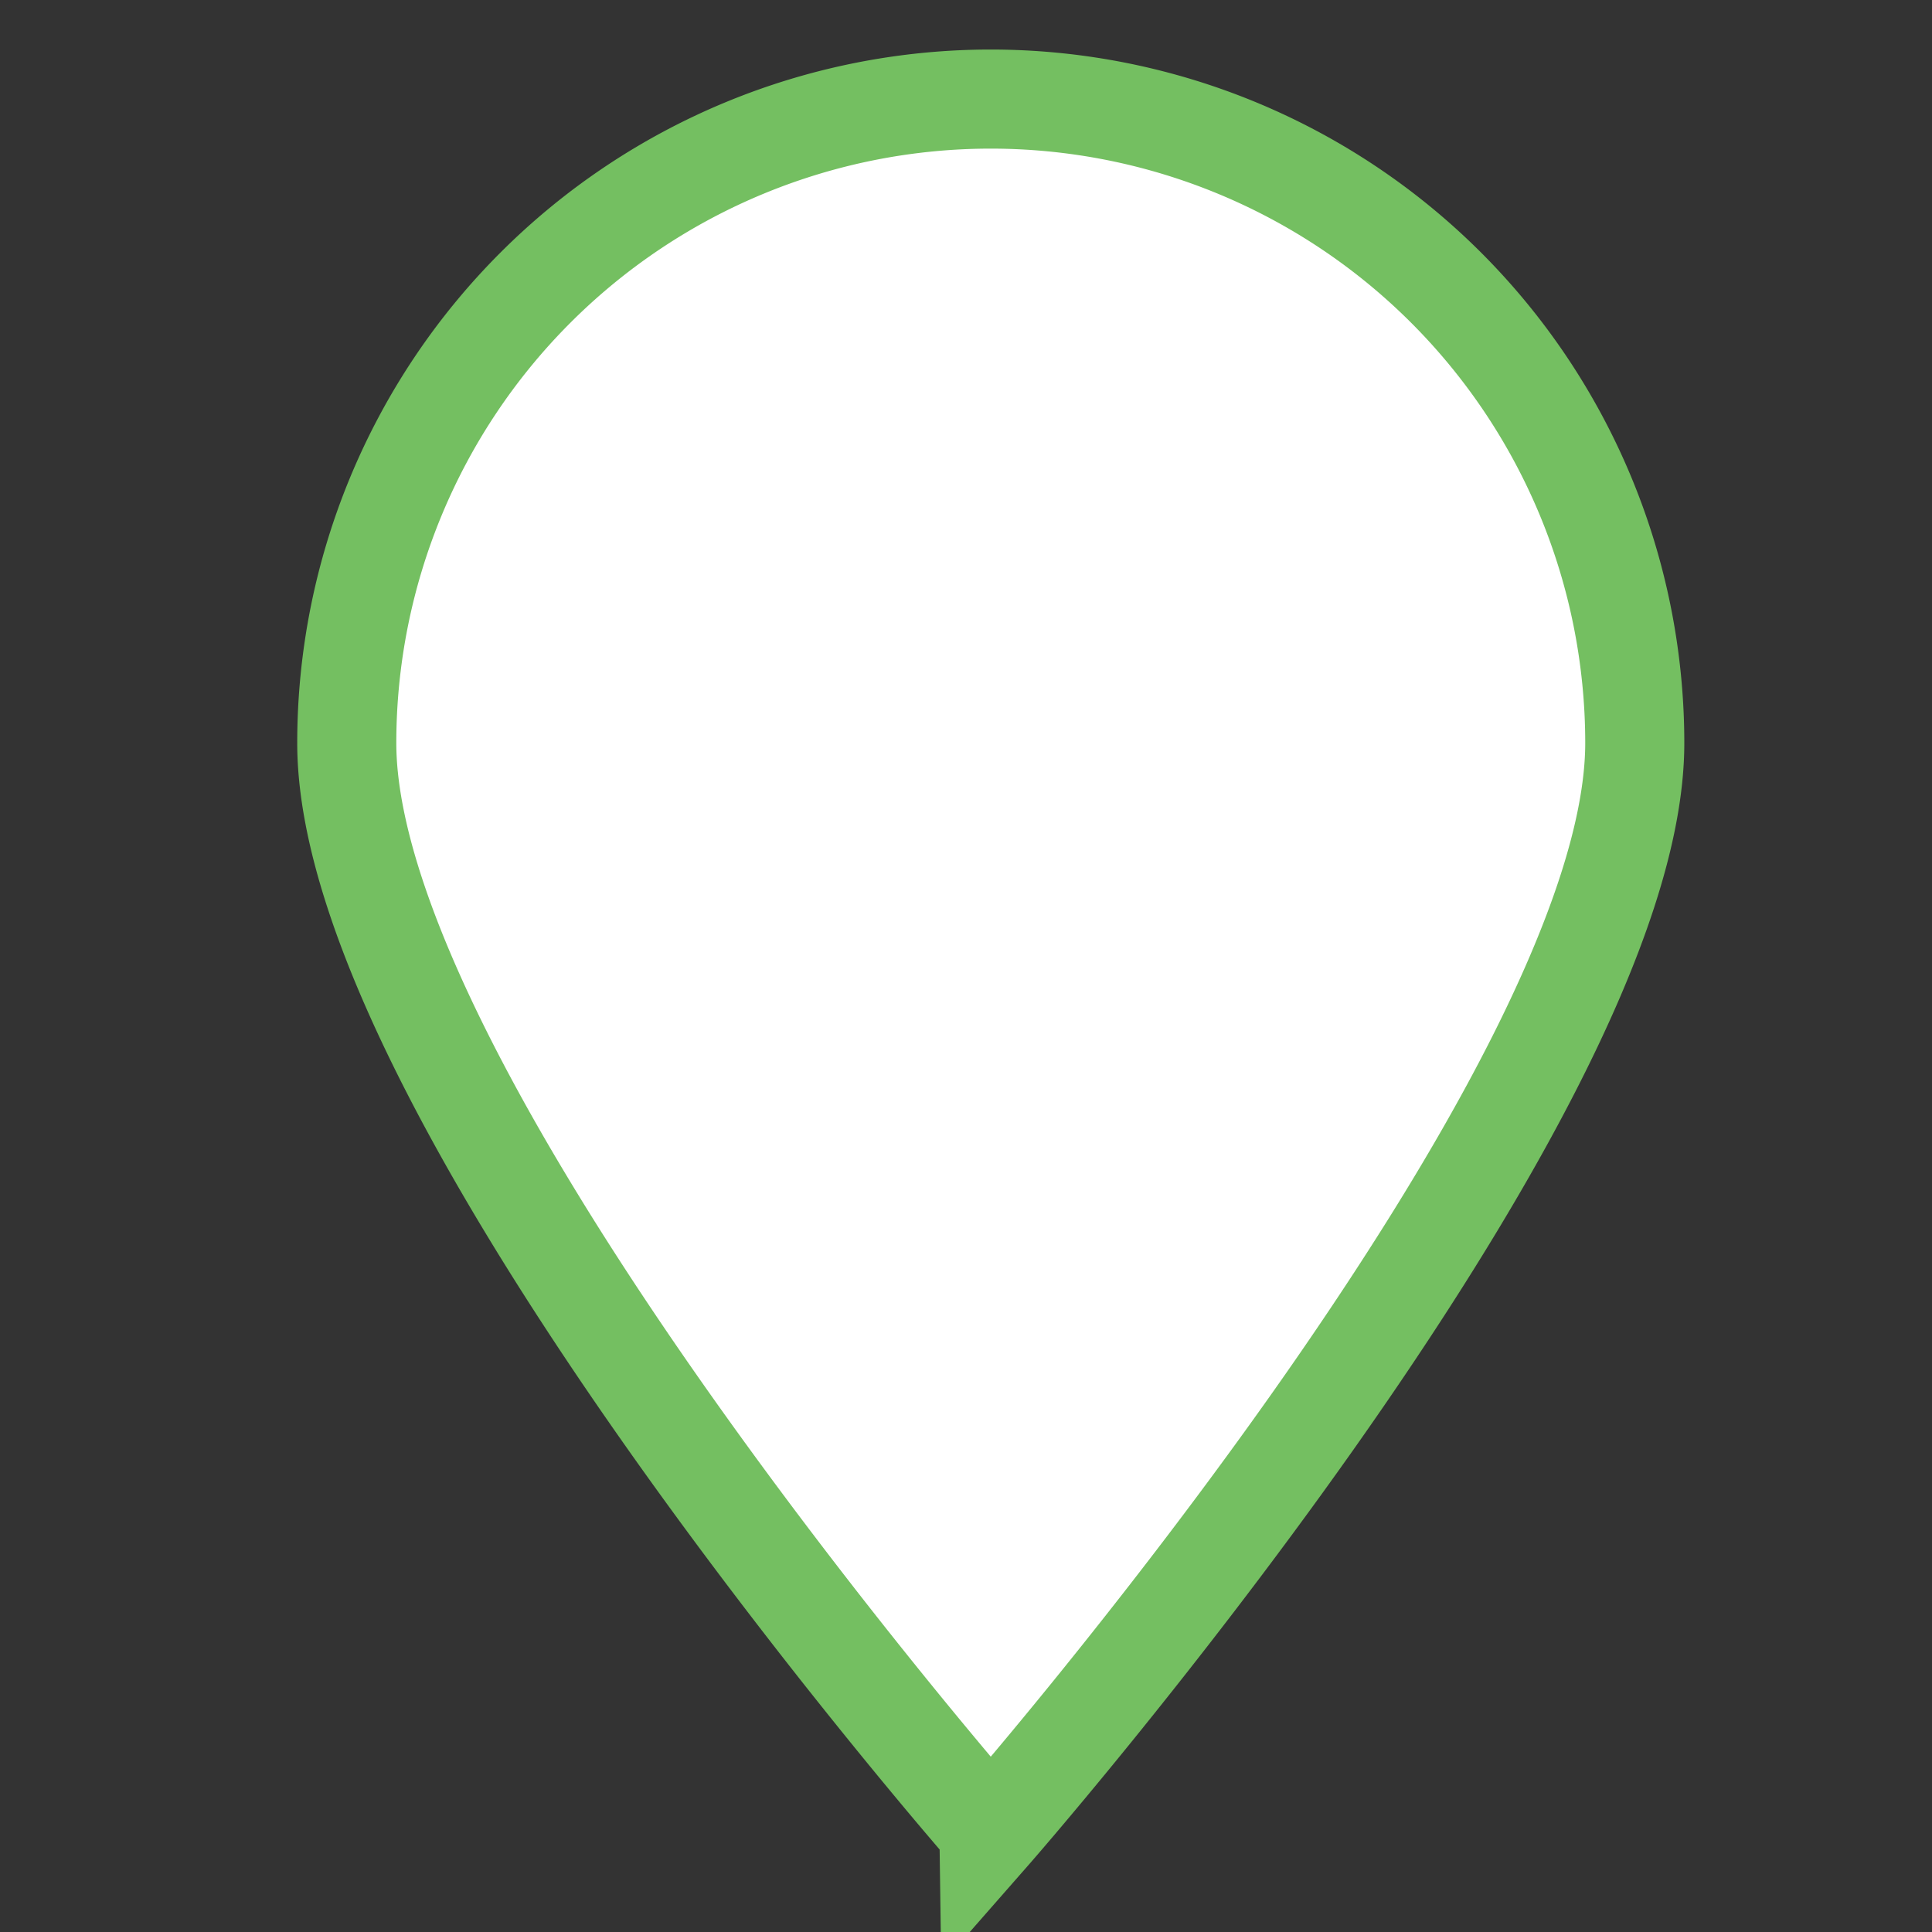 <svg xmlns="http://www.w3.org/2000/svg" width="39" height="39" viewBox="0 0 39 39">
  <rect x="0" y="0" width="39" height="39" fill="#333333" stroke="none"/>
<defs>
    <style>
      .cls-1 {
        fill: #fff;
        stroke: #74bf61;
        stroke-width: 2px;
        fill-rule: evenodd;
      }
    </style>
  </defs>
  <path class="cls-1" d="M20,2A13,13,0,0,1,33,15c0,7.18-13,22-13,22S7,22.18,7,15A13,13,0,0,1,20,2Z"/>
</svg>

